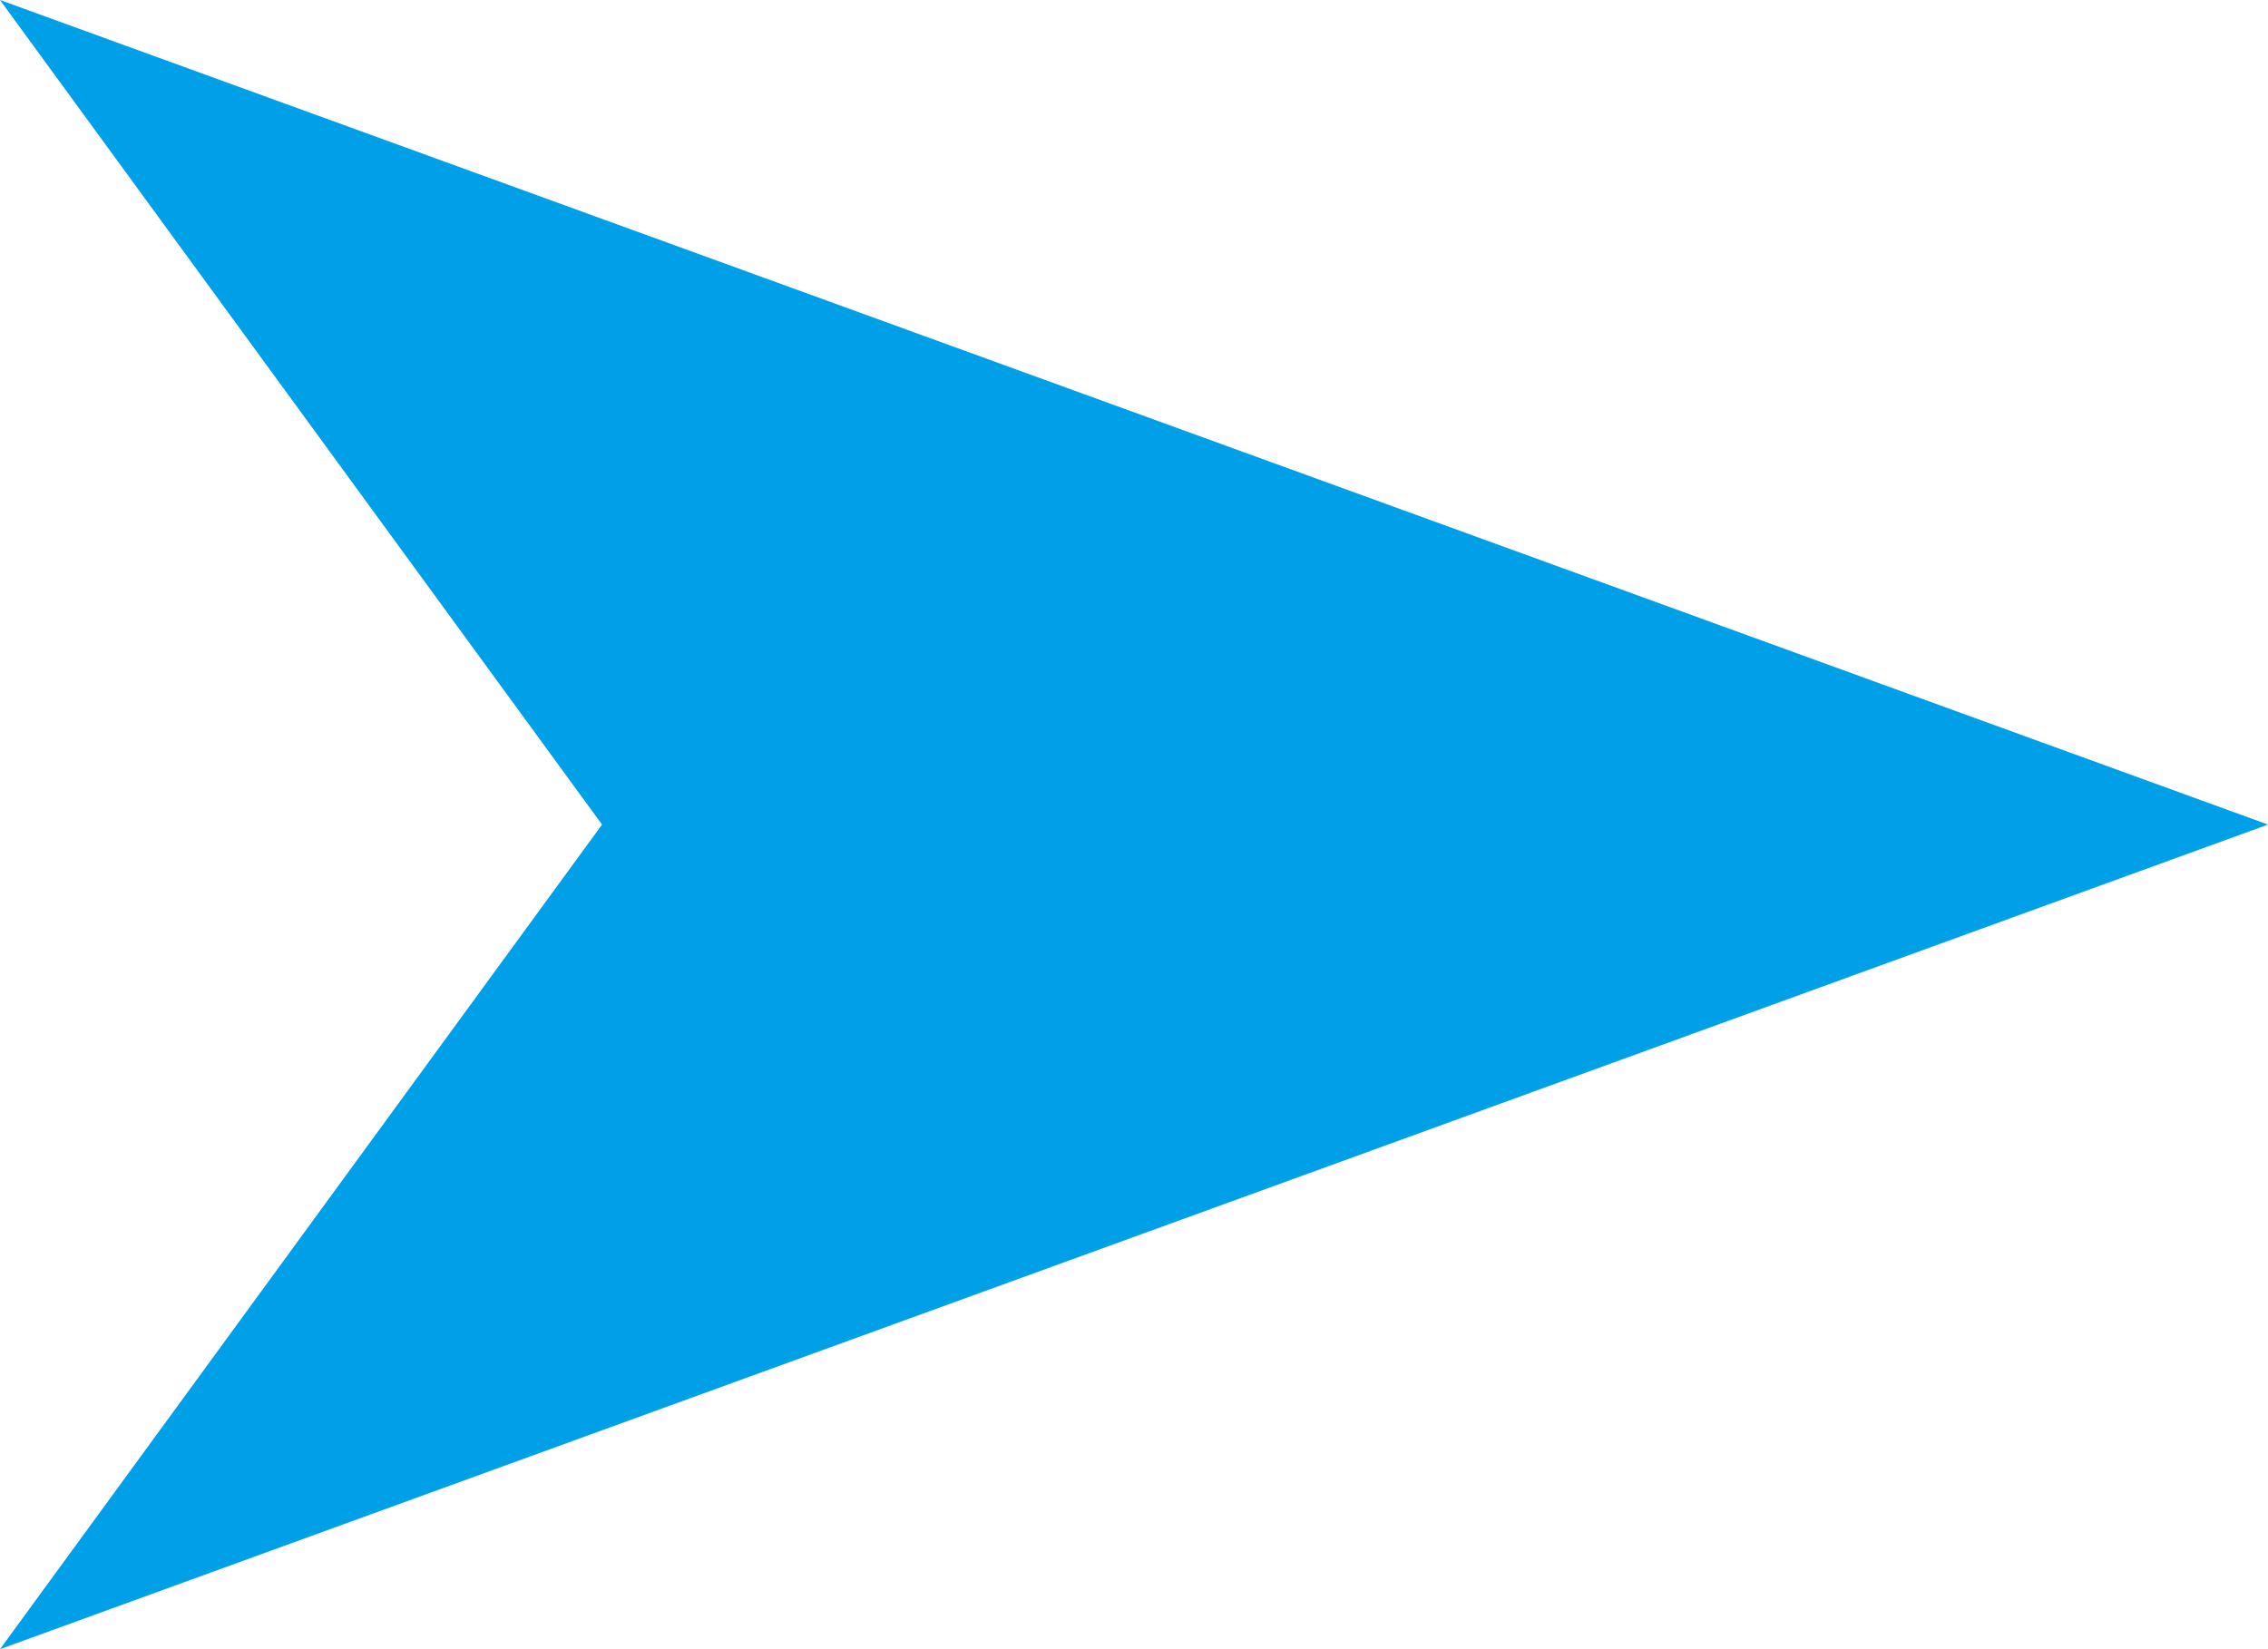 <?xml version="1.0" encoding="utf-8"?>
<!-- Generator: Adobe Illustrator 23.0.0, SVG Export Plug-In . SVG Version: 6.00 Build 0)  -->
<svg version="1.1" id="레이어_1" xmlns="http://www.w3.org/2000/svg" xmlns:xlink="http://www.w3.org/1999/xlink" x="0px"
	 y="0px" width="27.5px" height="20px" viewBox="0 0 27.5 20" enable-background="new 0 0 27.5 20" xml:space="preserve">
<polygon fill="#00A0E9" points="27.5,10 0,0 7.3,10 0,20 "/>
<g>
</g>
<g>
</g>
<g>
</g>
<g>
</g>
<g>
</g>
</svg>
